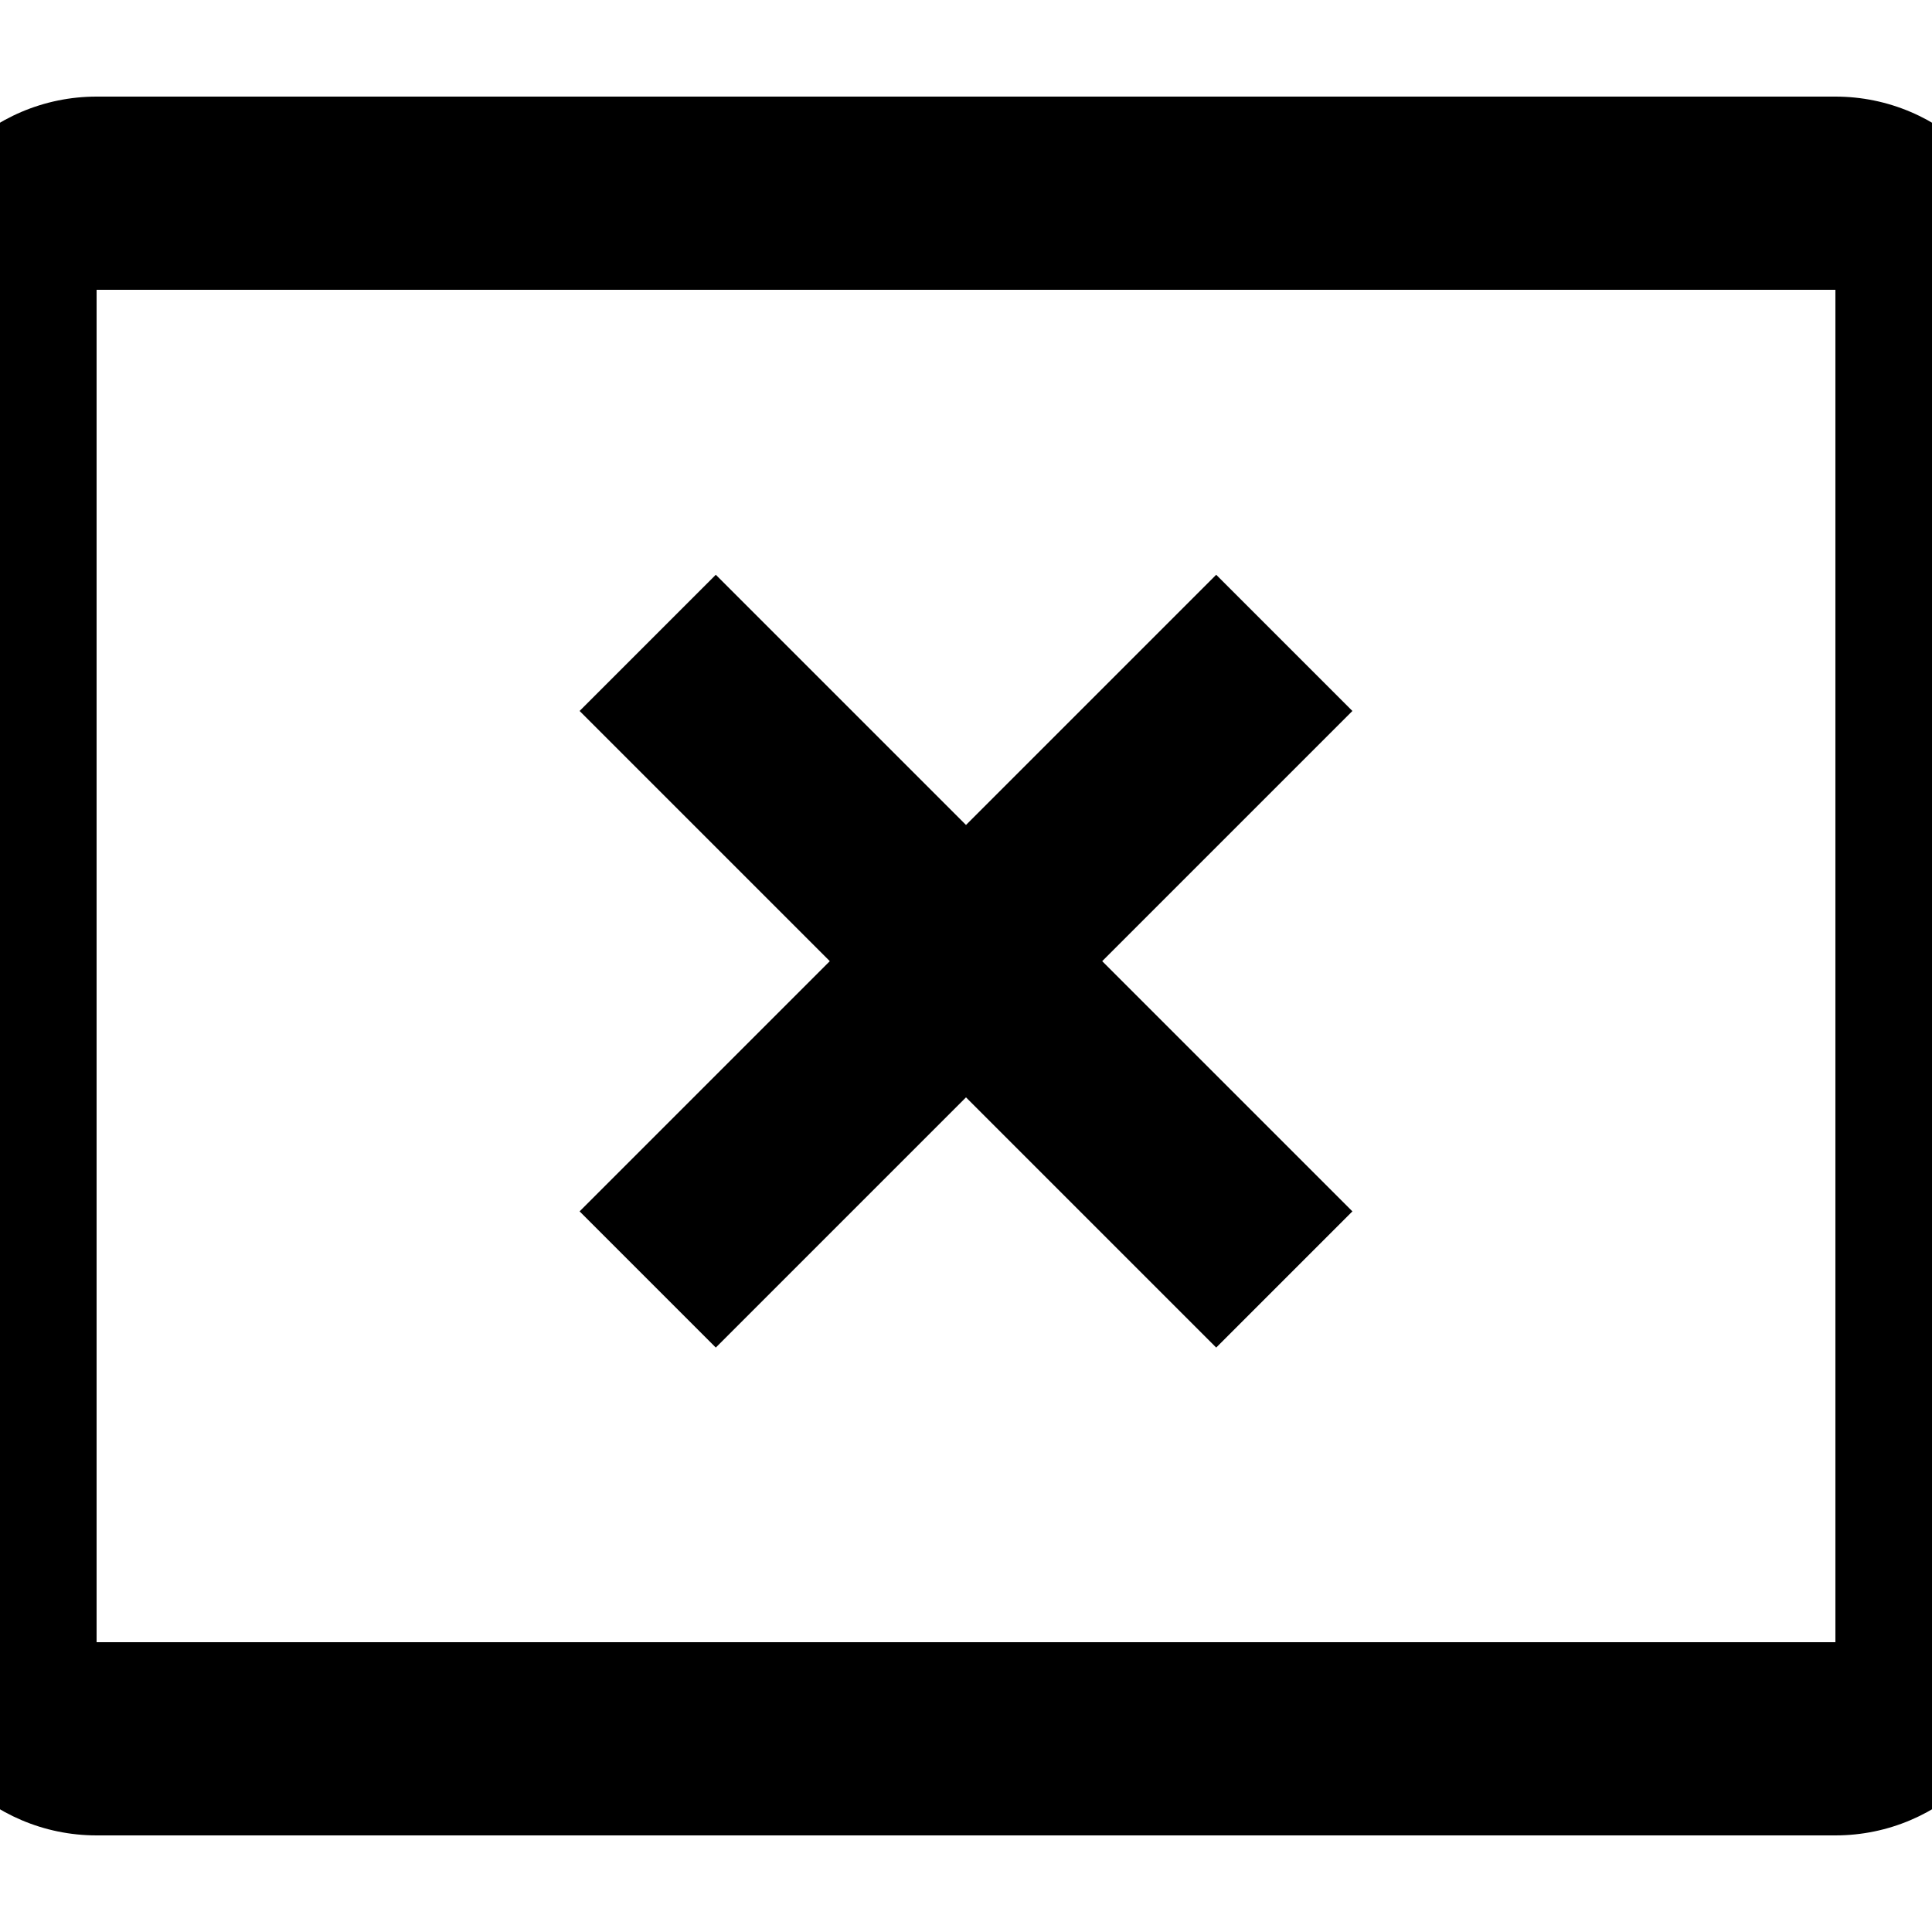 <svg xmlns="http://www.w3.org/2000/svg" viewBox="2 2 20 20"><path d="M0 0h24v24H0V0z" fill="none"/><path d="M21 3H3c-1.1 0-2 .9-2 2v14c0 1.1.9 2 2 2h18c1.1 0 2-.9 2-2V5c0-1.1-.9-2-2-2zm0 16H3V5h18v14zM9.41 15.95L12 13.36l2.59 2.59L16 14.54l-2.59-2.59L16 9.36l-1.41-1.41L12 10.54 9.41 7.95 8 9.36l2.59 2.59L8 14.54z"/></svg>
